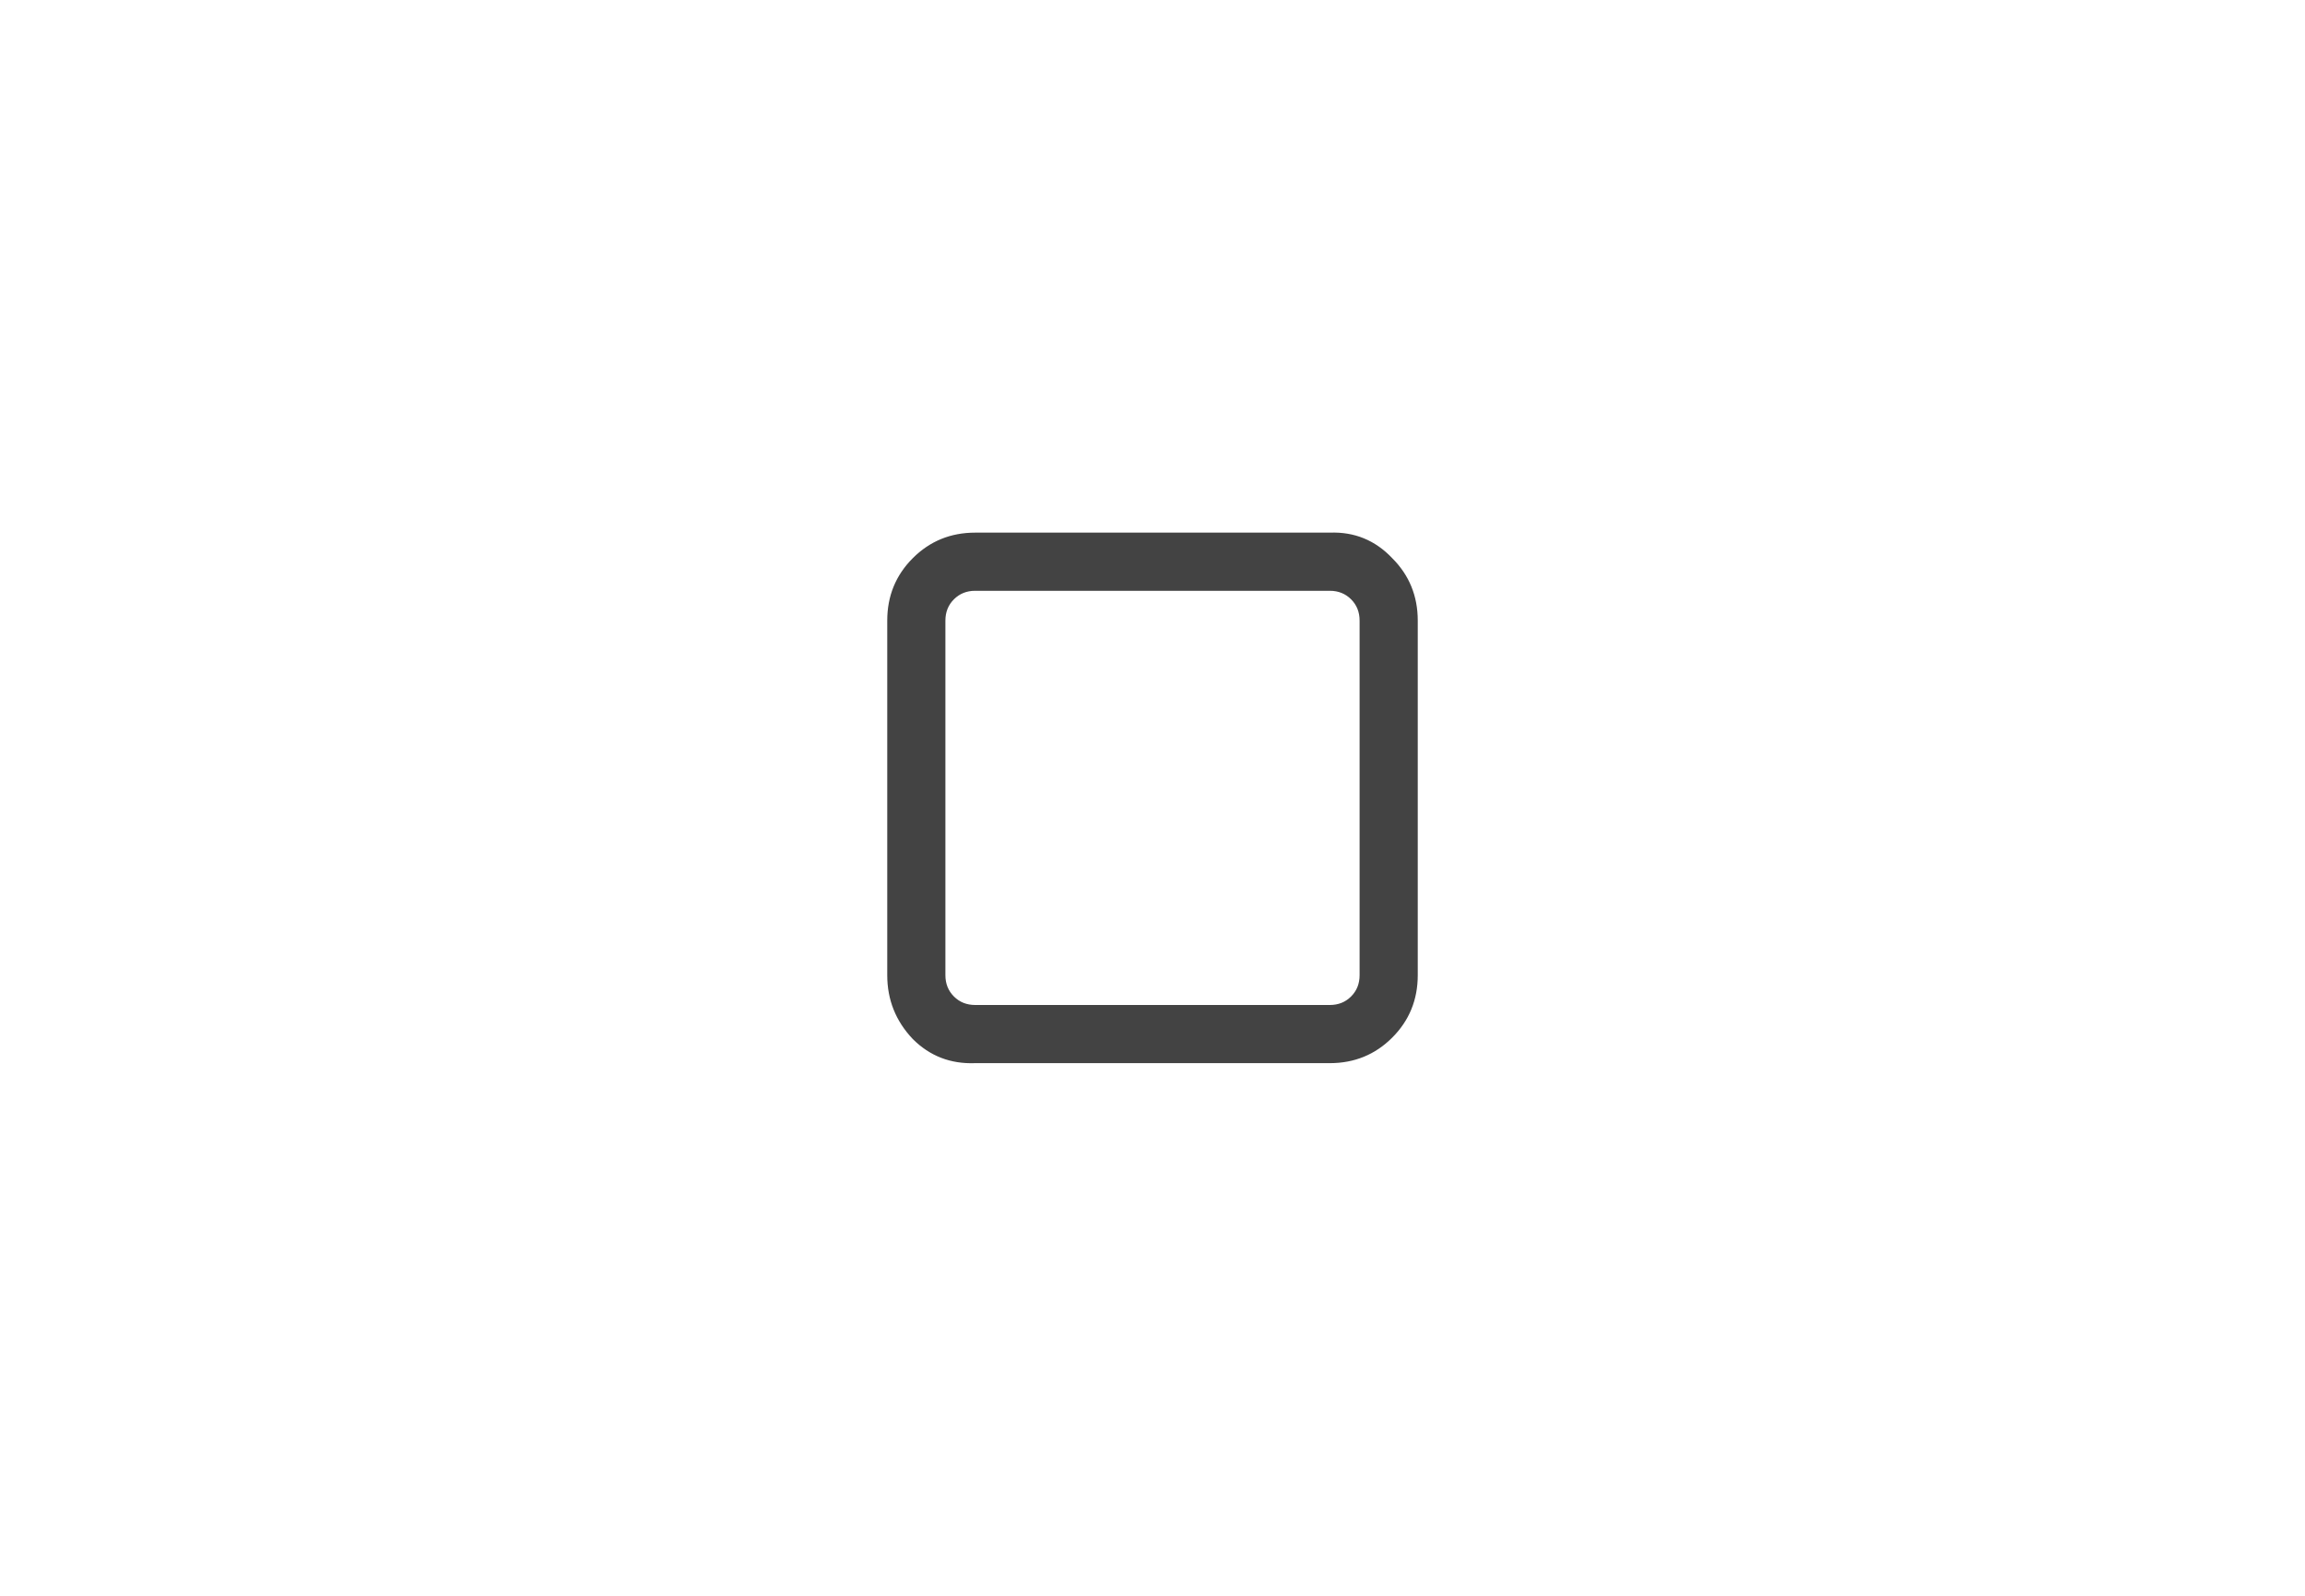 <svg width="52" height="36" viewBox="0 0 52 36" fill="none" xmlns="http://www.w3.org/2000/svg">
<path d="M20.016 14C20.016 13.445 20.208 12.976 20.592 12.592C20.976 12.208 21.445 12.016 22 12.016H30C30.555 11.995 31.024 12.187 31.408 12.592C31.792 12.976 31.984 13.445 31.984 14V22C31.984 22.555 31.792 23.024 31.408 23.408C31.024 23.792 30.555 23.984 30 23.984H22C21.445 24.005 20.976 23.824 20.592 23.44C20.208 23.035 20.016 22.555 20.016 22V14ZM22 13.328C21.808 13.328 21.648 13.392 21.52 13.52C21.392 13.648 21.328 13.808 21.328 14V22C21.328 22.192 21.392 22.352 21.52 22.48C21.648 22.608 21.808 22.672 22 22.672H30C30.192 22.672 30.352 22.608 30.48 22.48C30.608 22.352 30.672 22.192 30.672 22V14C30.672 13.808 30.608 13.648 30.48 13.52C30.352 13.392 30.192 13.328 30 13.328H22Z" fill="#2F2F2F" fill-opacity="0.9"/>
</svg>

